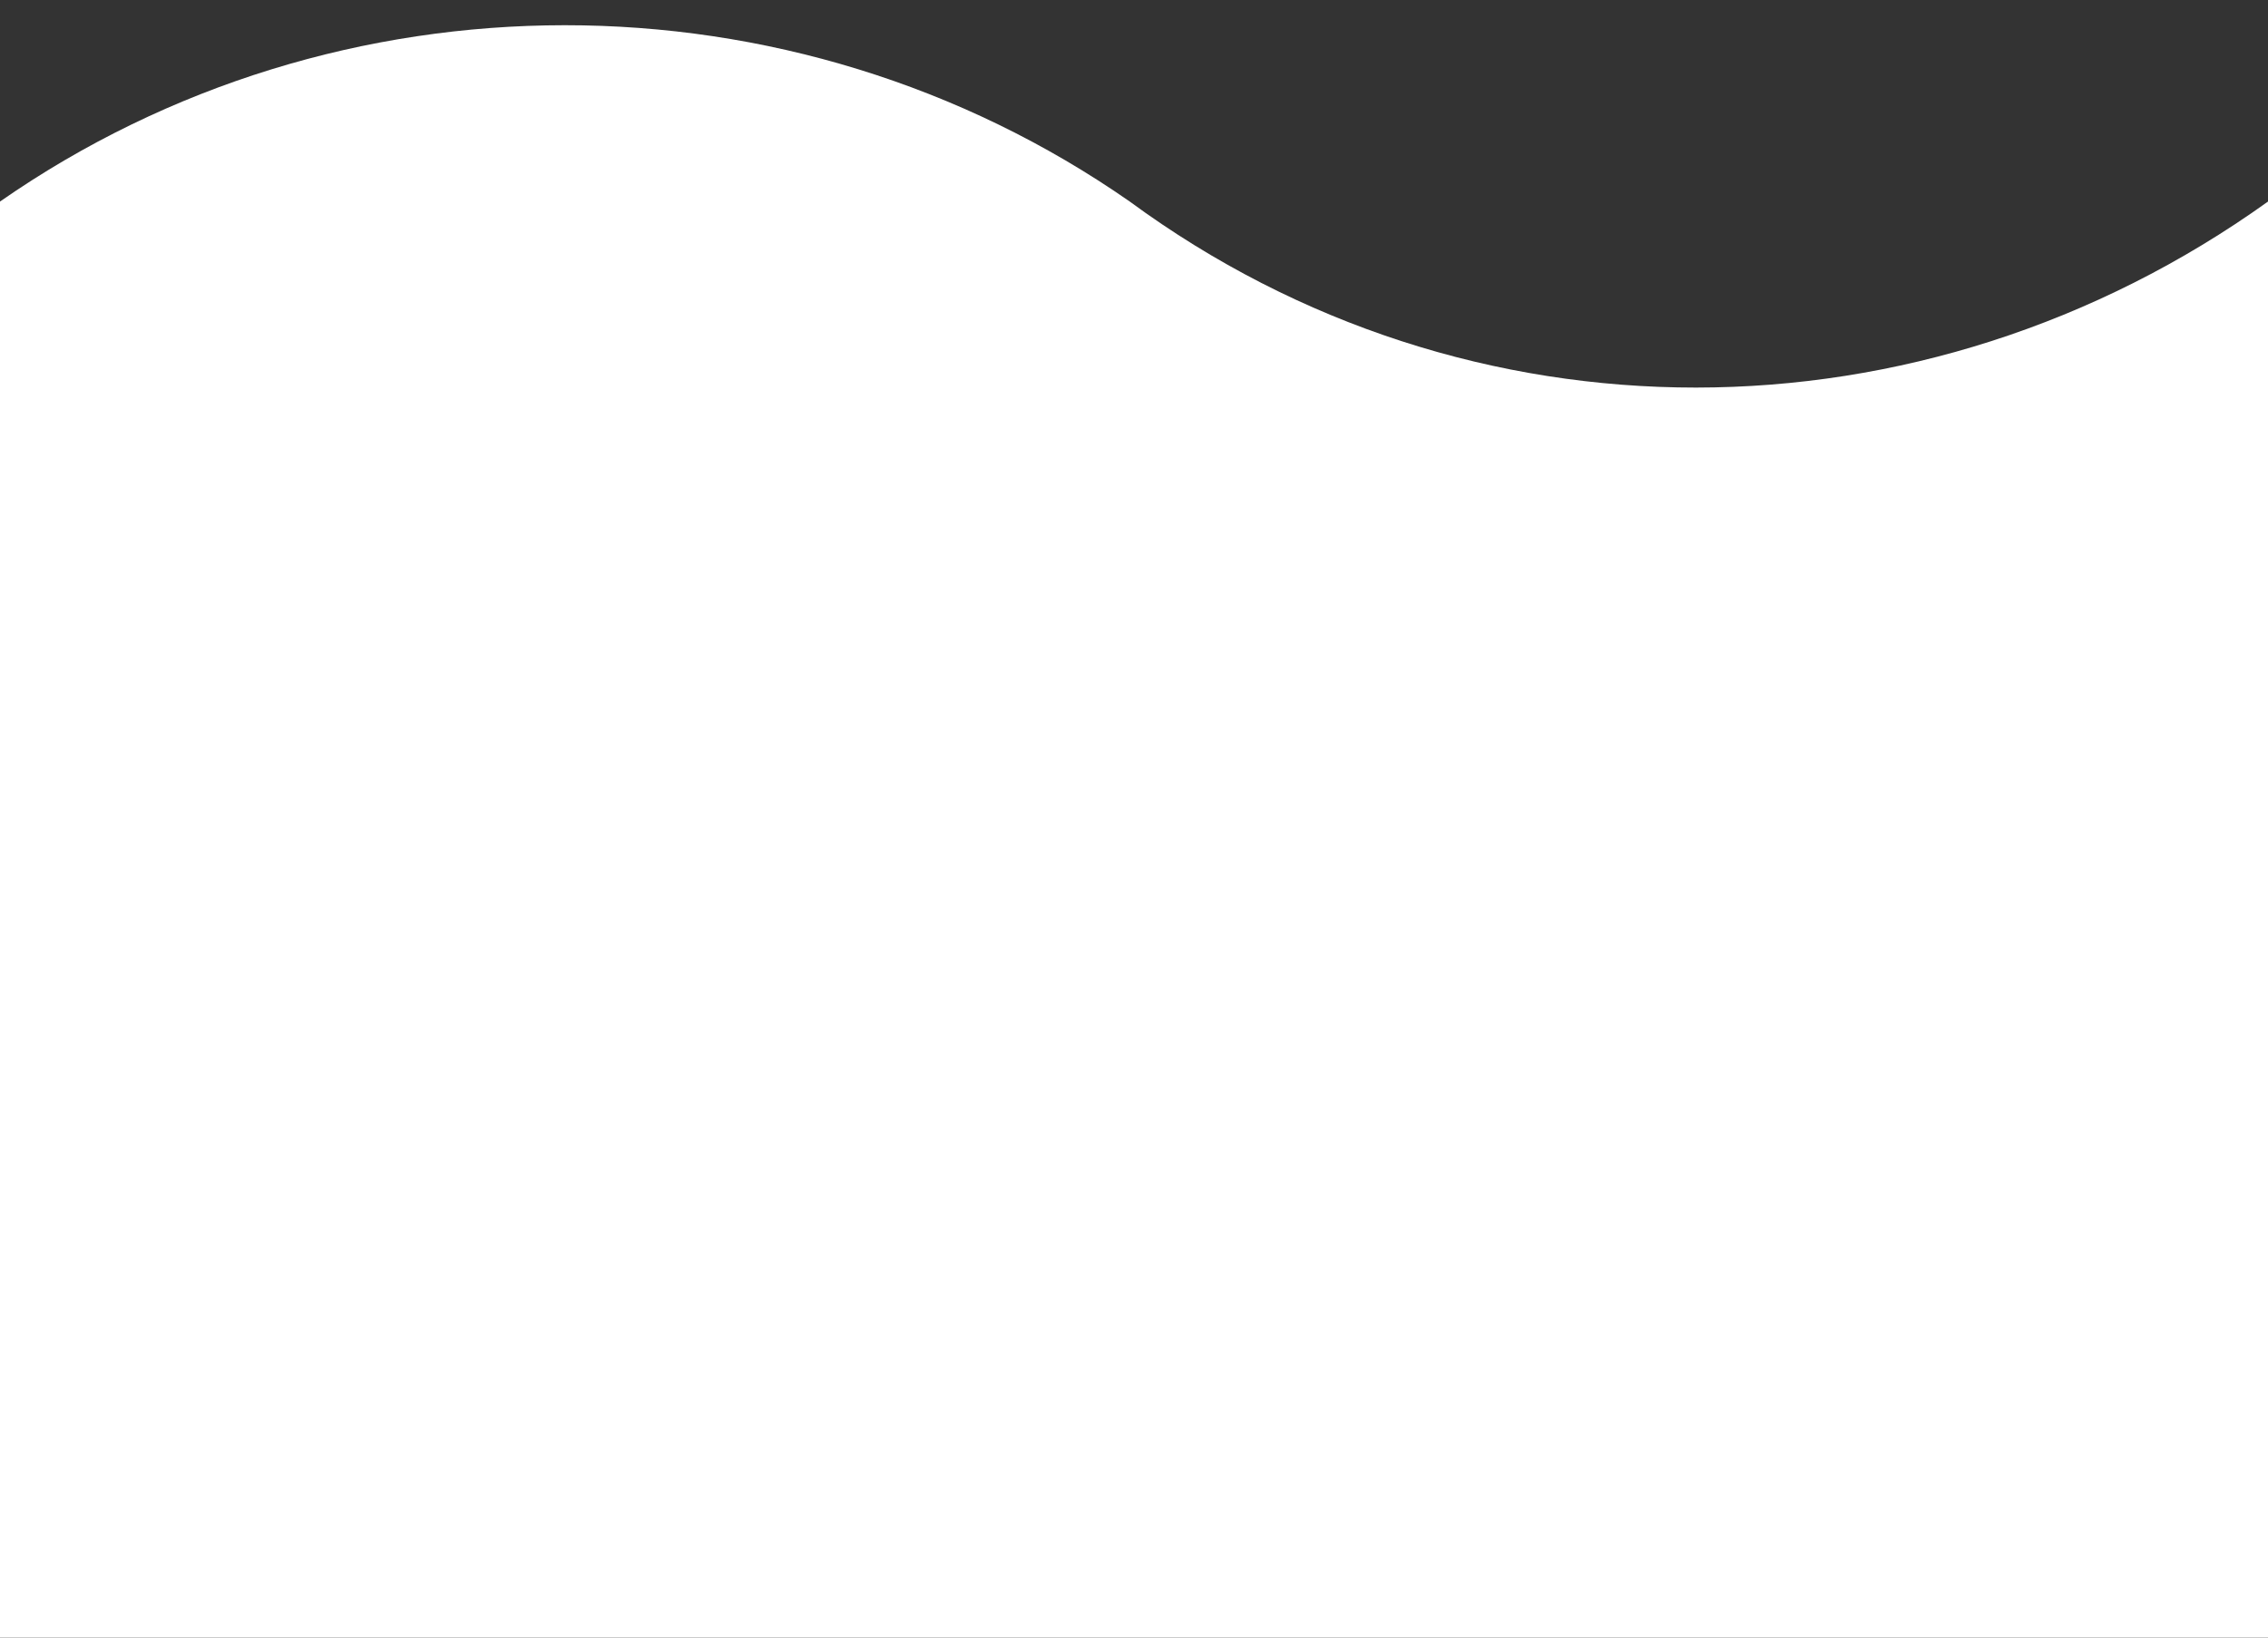<svg width="180" height="130" viewBox="0 0 180 130" fill="none" xmlns="http://www.w3.org/2000/svg">
<rect x="0" y="0" width="180" height="130" fill="#333333" stroke="none"/>
<path fill-rule="evenodd" clip-rule="evenodd" d="
M0 16
C26.763 -2.633 62.835 -2.695 89.664 16
C116.493 35.721 152.564 35.66 180 16
V130
H0
V16
Z" fill="white"/>
</svg>
